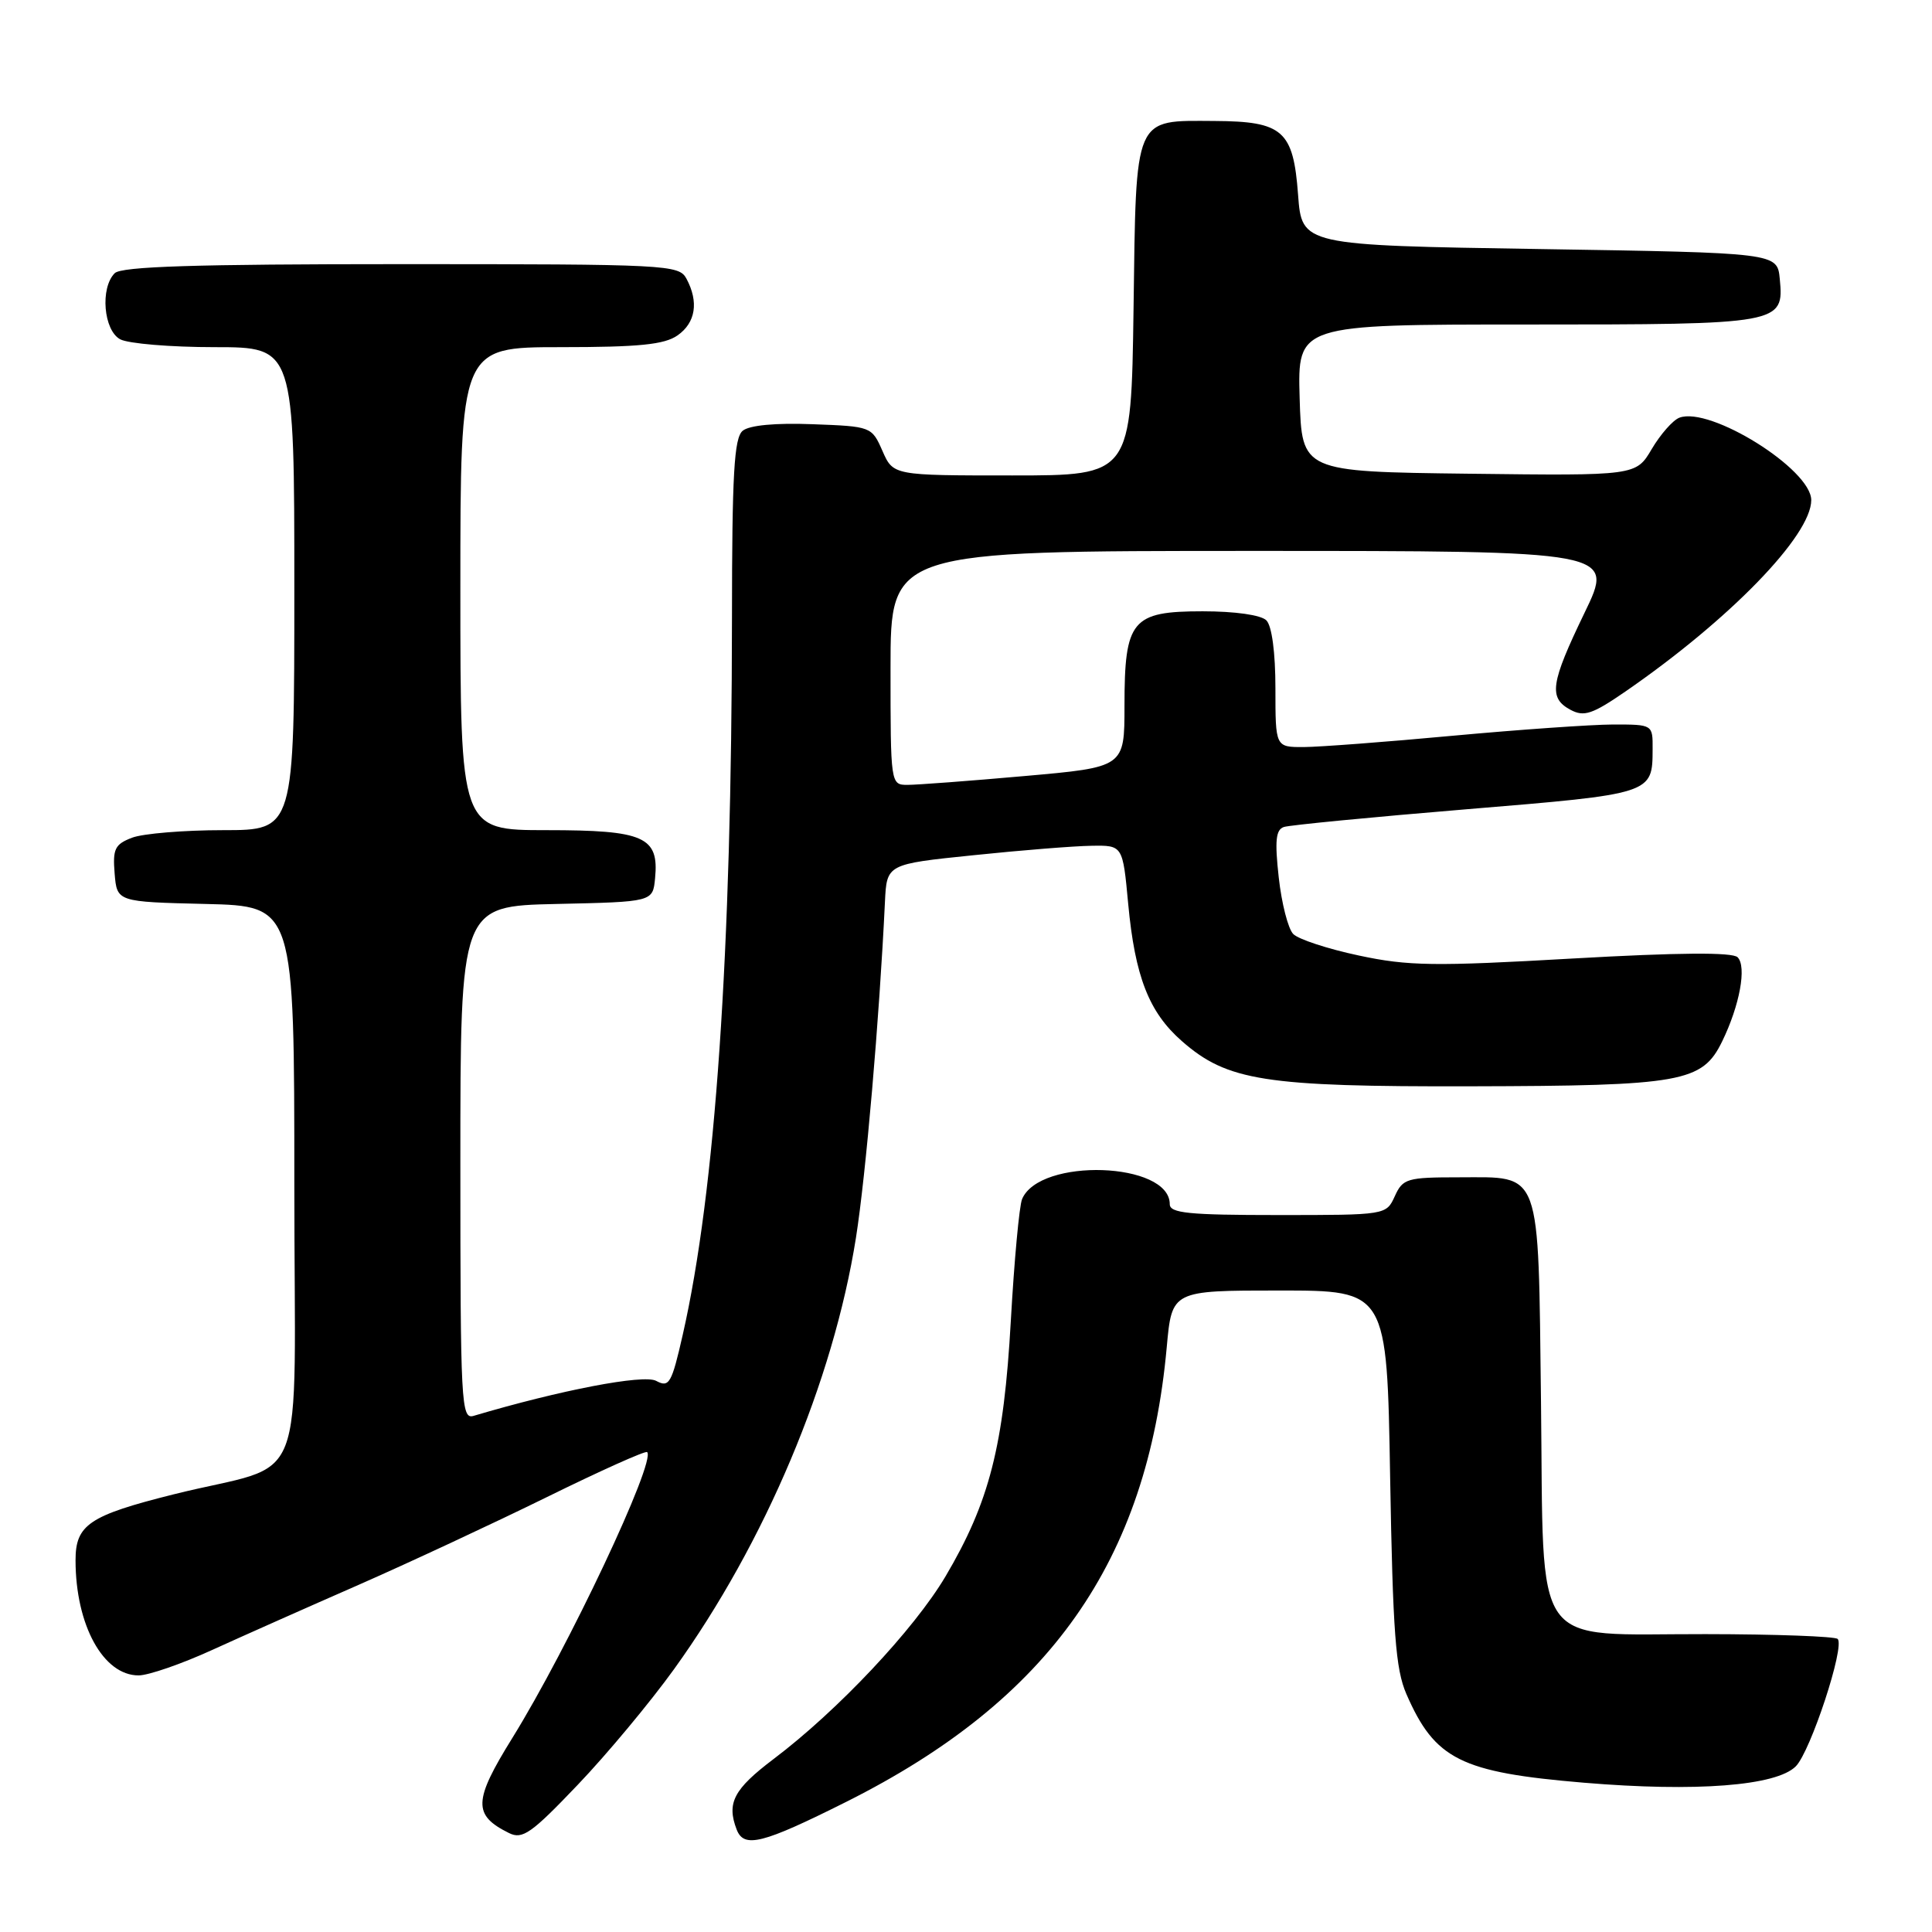 <?xml version="1.0" encoding="UTF-8" standalone="no"?>
<!DOCTYPE svg PUBLIC "-//W3C//DTD SVG 1.1//EN" "http://www.w3.org/Graphics/SVG/1.1/DTD/svg11.dtd" >
<svg xmlns="http://www.w3.org/2000/svg" xmlns:xlink="http://www.w3.org/1999/xlink" version="1.1" viewBox="0 0 256 256">
 <g >
 <path fill="currentColor"
d=" M 89.31 221.18 C 101.39 204.41 110.41 183.00 113.42 164.00 C 114.73 155.71 116.52 135.04 117.26 119.50 C 117.50 114.50 117.50 114.50 129.00 113.32 C 135.32 112.66 142.36 112.10 144.63 112.07 C 148.77 112.00 148.77 112.00 149.49 119.75 C 150.39 129.39 152.24 134.13 156.59 137.94 C 162.61 143.23 167.57 144.01 194.93 143.94 C 222.86 143.88 225.56 143.40 228.19 138.00 C 230.52 133.23 231.47 128.07 230.24 126.84 C 229.56 126.16 222.43 126.21 208.36 127.01 C 190.05 128.06 186.59 128.01 180.05 126.61 C 175.95 125.74 172.04 124.46 171.36 123.76 C 170.68 123.07 169.82 119.70 169.44 116.27 C 168.90 111.40 169.05 109.94 170.12 109.58 C 170.88 109.33 181.78 108.27 194.34 107.23 C 219.02 105.19 218.96 105.21 218.98 99.25 C 219.00 96.00 219.00 96.00 213.75 96.00 C 210.86 96.01 201.30 96.68 192.50 97.49 C 183.70 98.31 174.81 98.98 172.75 98.99 C 169.00 99.00 169.00 99.00 169.00 91.20 C 169.00 86.47 168.53 82.93 167.80 82.20 C 167.09 81.49 163.66 81.00 159.36 81.00 C 149.96 81.00 149.00 82.16 149.00 93.55 C 149.00 101.66 149.00 101.66 135.75 102.83 C 128.46 103.48 121.49 104.00 120.25 104.00 C 118.01 104.00 118.00 103.91 118.00 88.50 C 118.00 73.00 118.00 73.00 165.96 73.00 C 213.93 73.00 213.93 73.00 209.96 81.20 C 205.44 90.56 205.16 92.48 208.11 94.06 C 209.89 95.01 211.00 94.64 215.36 91.64 C 229.18 82.11 240.00 70.97 240.00 66.27 C 240.00 62.18 226.58 53.80 222.52 55.35 C 221.66 55.68 220.02 57.55 218.87 59.49 C 216.78 63.04 216.78 63.04 194.64 62.77 C 172.50 62.50 172.50 62.50 172.21 52.75 C 171.93 43.00 171.93 43.00 202.27 43.00 C 236.06 43.00 236.40 42.94 235.83 36.96 C 235.50 33.50 235.50 33.50 204.00 33.00 C 172.50 32.50 172.50 32.50 172.00 25.79 C 171.37 17.29 169.99 16.08 160.94 16.03 C 150.17 15.98 150.55 15.09 150.20 40.92 C 149.89 63.00 149.89 63.00 134.13 63.00 C 118.36 63.00 118.36 63.00 116.93 59.75 C 115.51 56.52 115.44 56.50 107.66 56.21 C 102.73 56.02 99.29 56.35 98.41 57.08 C 97.27 58.02 97.00 62.81 96.99 81.87 C 96.96 126.31 94.80 157.79 90.47 176.85 C 88.99 183.35 88.67 183.90 86.94 182.97 C 85.27 182.08 74.27 184.19 62.75 187.61 C 61.11 188.10 61.00 186.05 61.00 154.10 C 61.00 120.06 61.00 120.06 73.75 119.78 C 86.50 119.50 86.50 119.50 86.80 116.38 C 87.34 110.87 85.37 110.00 72.43 110.00 C 61.00 110.00 61.00 110.00 61.00 78.00 C 61.00 46.00 61.00 46.00 74.28 46.00 C 84.68 46.00 88.04 45.66 89.78 44.44 C 92.18 42.76 92.61 40.01 90.96 36.93 C 89.97 35.08 88.49 35.00 53.16 35.00 C 25.90 35.00 16.09 35.31 15.20 36.20 C 13.25 38.15 13.72 43.78 15.93 44.96 C 17.00 45.53 22.62 46.00 28.43 46.00 C 39.00 46.00 39.00 46.00 39.00 78.00 C 39.00 110.00 39.00 110.00 29.57 110.00 C 24.38 110.00 18.95 110.45 17.50 111.00 C 15.22 111.87 14.92 112.49 15.19 115.75 C 15.50 119.50 15.50 119.50 27.25 119.78 C 39.00 120.06 39.00 120.06 39.00 156.99 C 39.00 198.99 41.15 193.47 23.00 198.01 C 11.81 200.81 10.00 202.03 10.01 206.77 C 10.02 215.33 13.68 222.00 18.36 222.00 C 19.66 222.00 24.04 220.49 28.11 218.63 C 32.17 216.78 40.90 212.90 47.50 210.01 C 54.10 207.11 65.32 201.88 72.43 198.39 C 79.54 194.89 85.53 192.20 85.75 192.41 C 86.95 193.62 75.28 218.36 67.90 230.27 C 62.71 238.63 62.64 240.51 67.45 242.89 C 69.23 243.77 70.41 242.94 76.55 236.50 C 80.43 232.44 86.17 225.54 89.31 221.18 Z  M 112.16 238.74 C 139.11 225.23 152.02 206.90 154.60 178.50 C 155.28 171.00 155.28 171.00 169.53 171.00 C 183.78 171.00 183.78 171.00 184.20 195.75 C 184.56 216.32 184.92 221.17 186.35 224.46 C 190.13 233.14 193.54 234.85 209.89 236.22 C 224.75 237.46 235.36 236.64 237.95 234.05 C 239.90 232.10 244.49 218.16 243.50 217.17 C 243.16 216.83 235.28 216.54 225.98 216.53 C 202.62 216.49 204.59 219.27 204.19 185.73 C 203.81 154.55 204.34 156.00 193.32 156.00 C 186.44 156.00 185.88 156.16 184.82 158.50 C 183.68 161.00 183.66 161.00 169.34 161.00 C 157.51 161.00 155.00 160.75 155.00 159.56 C 155.00 153.95 137.75 153.36 135.43 158.89 C 135.06 159.77 134.39 167.03 133.94 175.00 C 133.01 191.58 131.11 199.03 125.28 208.89 C 121.11 215.92 111.00 226.67 102.49 233.09 C 97.22 237.08 96.26 238.90 97.61 242.42 C 98.58 244.94 101.00 244.33 112.16 238.74 Z "/>
</g>
</svg>